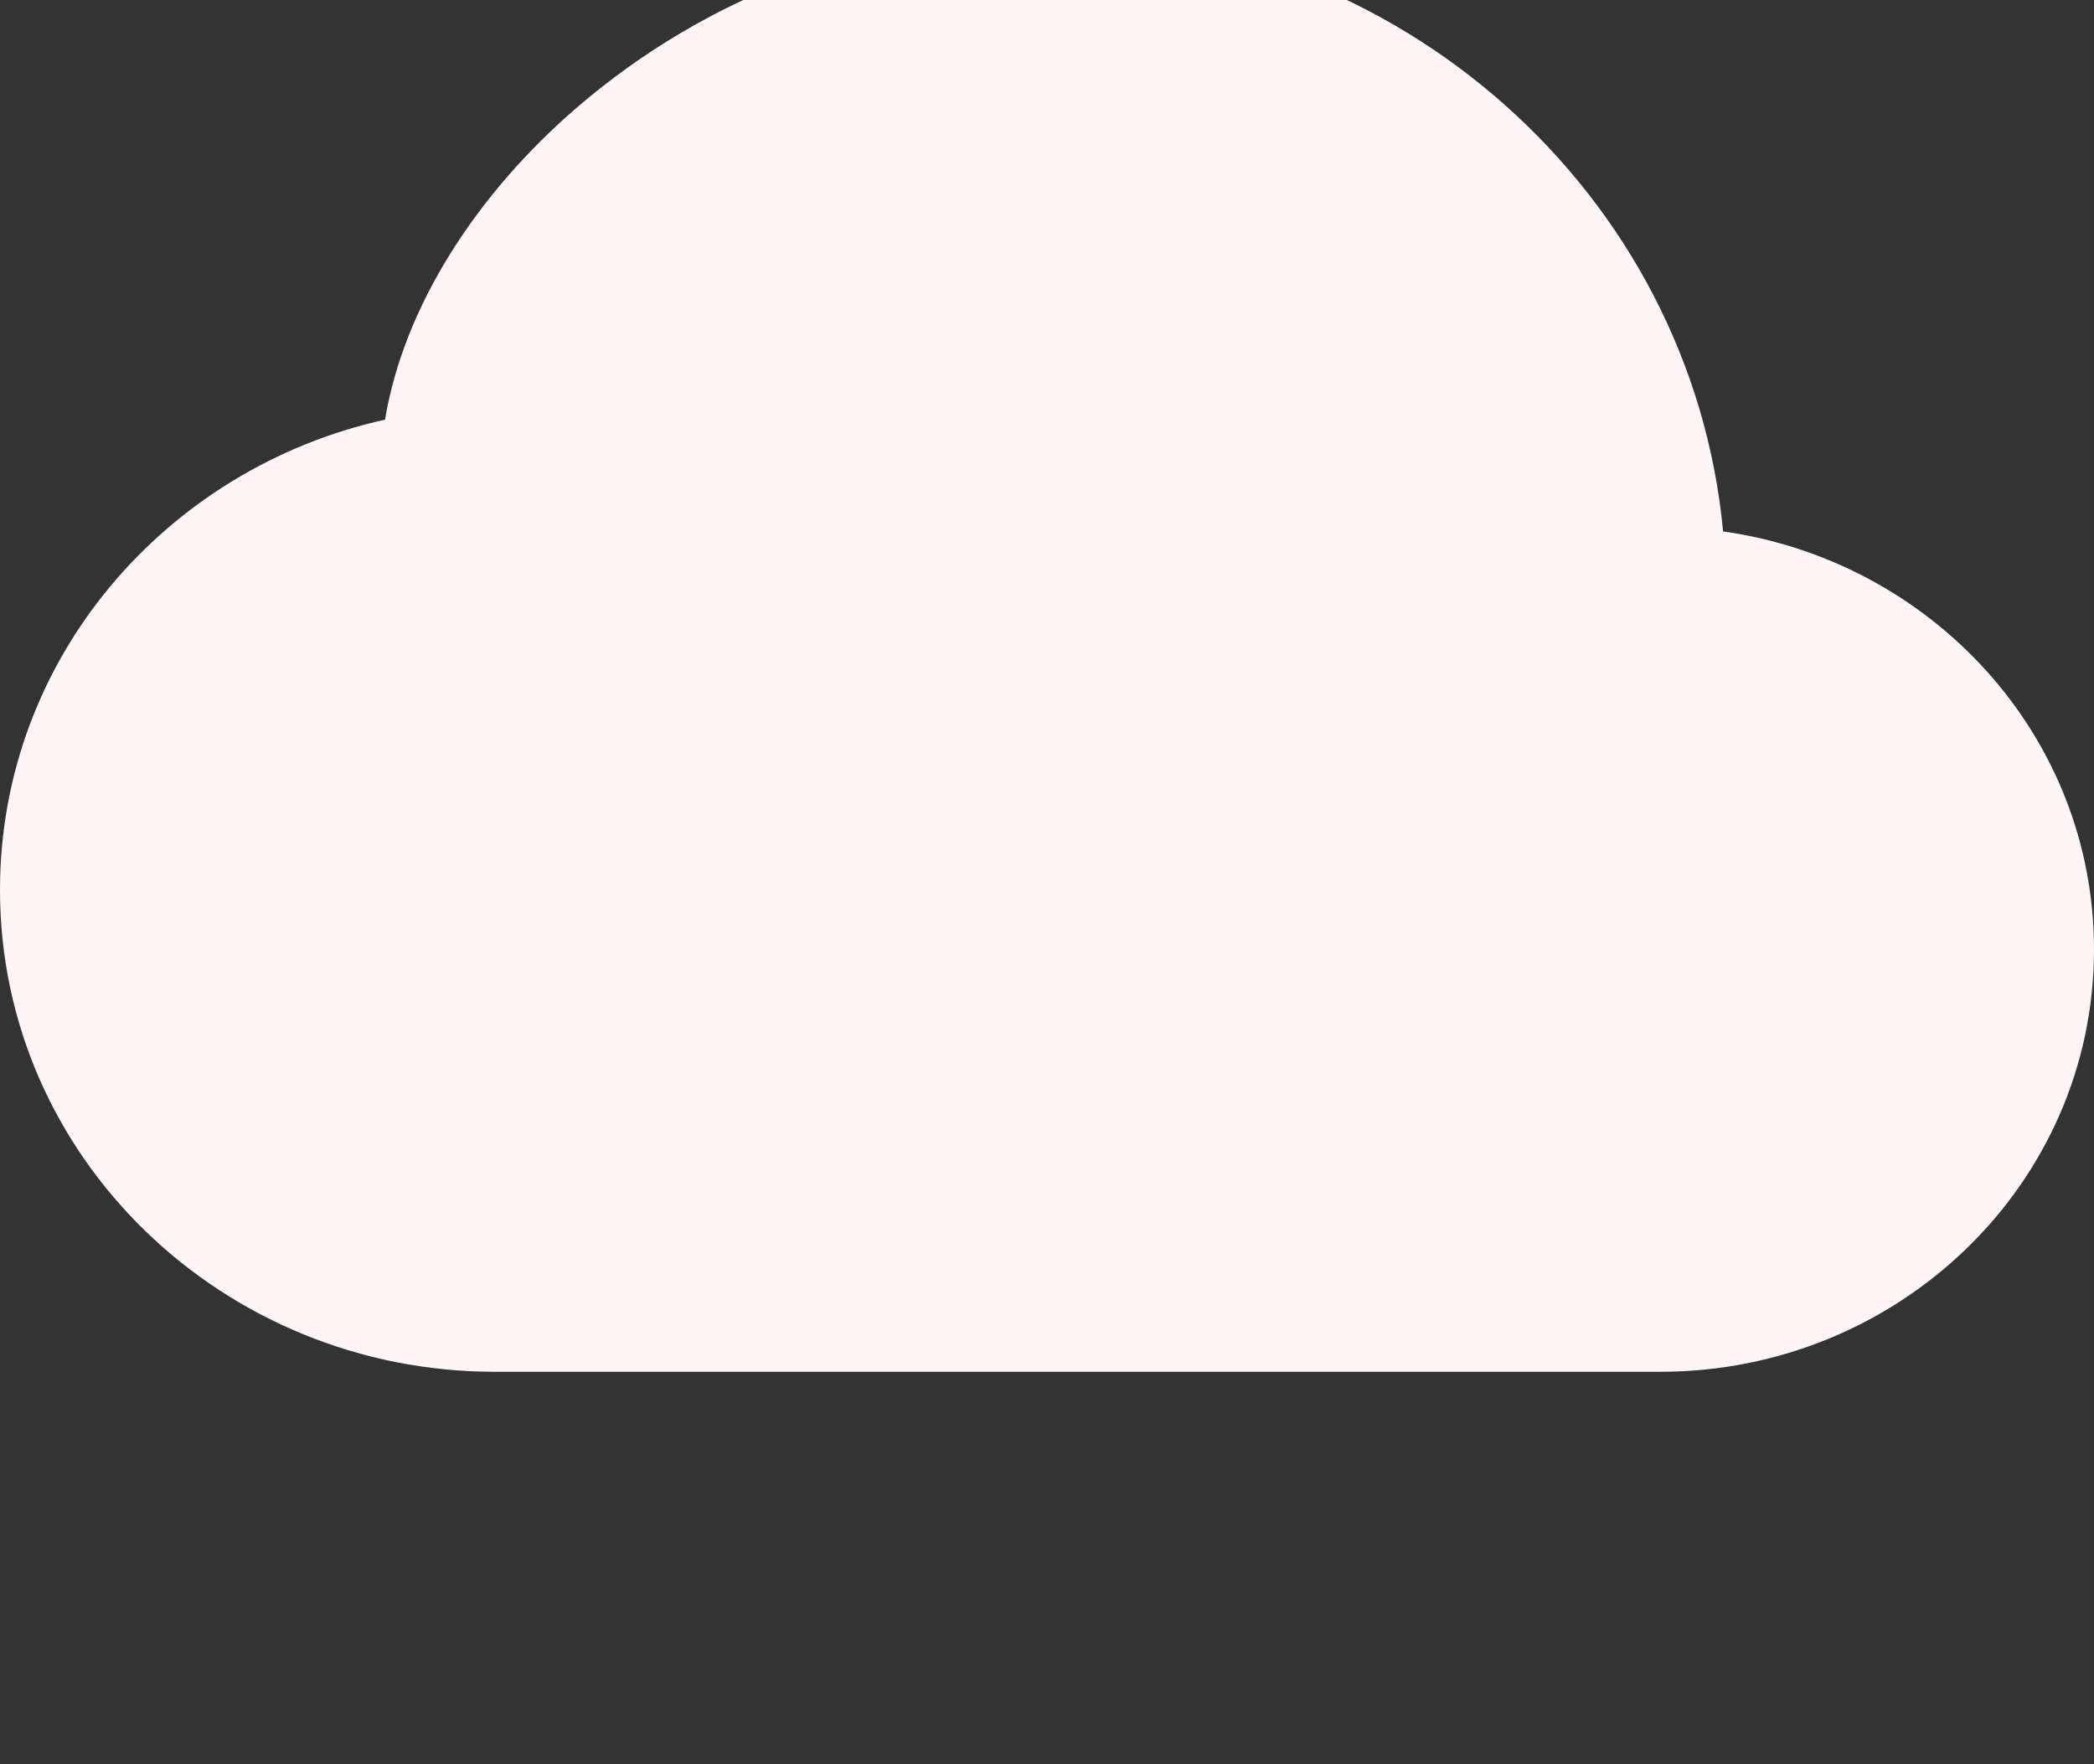 <svg width="216" height="182" viewBox="0 0 216 182" fill="none" xmlns="http://www.w3.org/2000/svg">
<rect x="0" y="0" width="216" height="182" fill="#333333" stroke="none"/>
<path d="M59.481 11.117C72.974 -0.518 90.183 -6.944 108 -7C144.315 -7 174.461 20 177.741 54.816C199.233 57.854 216 75.85 216 97.936C216 122.182 195.777 141.5 171.275 141.5H51.044C23.058 141.5 0 119.441 0 91.793C0 67.993 17.091 48.282 39.717 43.288C41.648 31.637 49.14 20.027 59.481 11.117Z" fill="#FFF4F6"/>
</svg>
